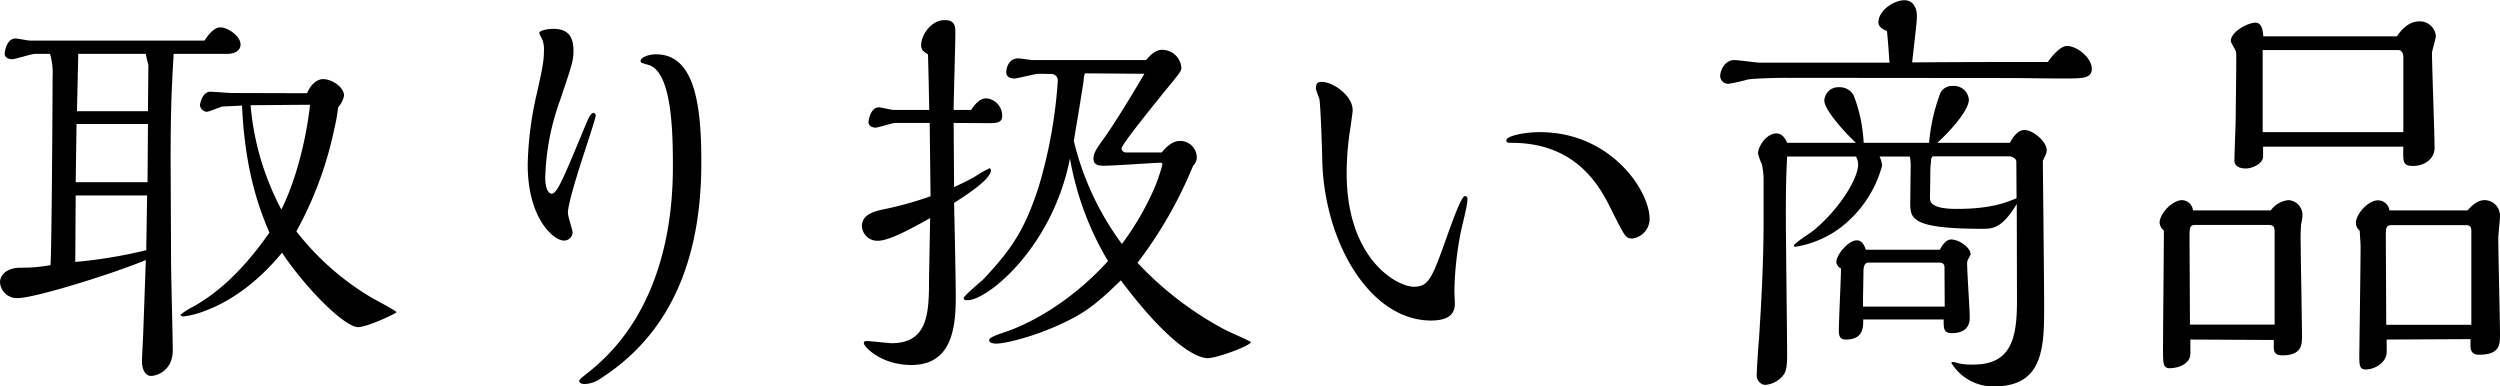 <svg xmlns="http://www.w3.org/2000/svg" viewBox="0 0 467.68 72.24"><g id="レイヤー_2" data-name="レイヤー 2"><g id="レイヤー_1-2" data-name="レイヤー 1"><path d="M32.48,10.08c0,.48-.24,3.92-.24,4.64-.24,4.16-.32,9.28-.32,15,0,2.24.08,15.76.08,19,0,2.64.32,14.48.32,16.8,0,3.76-2.88,4.8-4.08,4.8-1,0-1.68-1.12-1.68-2.72,0-.88.24-5,.24-5.44l.48-13.52C21.2,51.2,6.48,55.76,3.36,55.76A3.15,3.15,0,0,1,0,52.8c0-1.36,1.28-2.72,3.84-2.72a29.44,29.44,0,0,0,5.6-.48c.24-2.08.4-32.56.4-35.28a12.58,12.58,0,0,0-.48-4.24H6.56c-.72,0-3.68,1-4.32,1s-1.36-.32-1.36-1,.48-2.88,2-2.88c.4,0,2.4.4,2.8.4H38.24c.56-.8,1.68-2.48,3-2.48S45,6.72,45,8.32c0,1.36-1.44,1.76-2.48,1.76ZM14.16,36.56,14.08,49A88.78,88.78,0,0,0,27.36,46.8l.16-10.24Zm.16-13.36-.16,10.88H27.6l.08-10.88Zm.32-13.12L14.4,20.8H27.68c0-1,.08-8.48.08-8.64a19.5,19.5,0,0,1-.48-2.08Zm42.8,7.36c.8-1.92,2.08-2.64,3-2.64,1.6,0,3.92,1.44,3.92,3.12a4.68,4.68,0,0,1-1.12,2.16A27.44,27.44,0,0,1,62.56,24a68.64,68.64,0,0,1-7.12,19.28A50.35,50.35,0,0,0,69.92,55.92c.72.4,4.24,2.24,4.24,2.48S68.64,61.2,67,61.2c-2.48,0-9.6-7-14.24-13.92C51,49.36,45.6,55.84,37.2,58.56a16.09,16.09,0,0,1-2.88.64c-.24,0-.56-.16-.56-.32a12.68,12.68,0,0,1,2.4-1.52C42,54.08,46.56,49,50.4,43.52,49,40.16,45.84,32.88,45.28,19.76c-.24,0-3.52.16-3.6.16-.48.08-2.64,1-3,1a1.45,1.45,0,0,1-1.28-1.2c0-.32.48-2.56,1.92-2.56.64,0,3.52.24,4.08.24ZM46.88,19.68A50.59,50.59,0,0,0,52.64,39.2c3.6-7.28,5-16.16,5.36-19.6C56.24,19.6,48.48,19.68,46.88,19.68Z"/><path d="M103.2,36.24c1,0,2.08-2.56,6.32-12.8.4-.88.88-2.32,1.52-2.32.24,0,.4.32.4.48,0,1-5.2,15.28-5.2,18.24,0,.64.88,3.2.88,3.68A1.6,1.6,0,0,1,105.44,45c-1.68,0-6.72-3.84-6.72-14.24A64,64,0,0,1,100.4,17.6c1-4.48,1.36-6.08,1.36-8.24a4.74,4.74,0,0,0-.4-2.16,6,6,0,0,1-.48-1c0-.48,1.44-.8,2.64-.8,2.32,0,3.76,1,3.76,4.08,0,1.84-.24,2.56-2.48,9.2A45.83,45.83,0,0,0,102,33.2C102,36,103,36.24,103.2,36.24Zm18.16-24.08c-1.36-.4-1.52-.4-1.52-.8,0-.56,1.36-1.2,2.88-1.2,7.36,0,8.48,9.76,8.48,20.24,0,18-5.68,31.92-18.72,40.32a5.44,5.44,0,0,1-3.12,1.12c-.48,0-1-.16-1-.56s1-1,1.36-1.36c16.16-12.4,16.16-33.6,16.16-39.52C125.84,25.52,125.84,13.52,121.36,12.16Z"/><path d="M178.4,23l.08,12c1.2-.56,2.56-1.2,3.84-1.92a20.54,20.54,0,0,1,2.8-1.6c.08,0,.24.08.24.4,0,1.6-4.24,4.4-6.88,6.08.08,2.8.32,15,.32,17.52,0,5.84-.72,12.8-8.32,12.8-5.68,0-8.88-3.44-8.88-4.08,0-.4.32-.4.48-.4.8,0,4.08.4,4.72.4,6.88,0,7-5.76,7-12.24L174,40.8c-2.88,1.6-7.52,4.24-9.76,4.24a2.88,2.88,0,0,1-3-2.72c0-2.4,2.64-2.88,5-3.36a66.53,66.53,0,0,0,7.84-2.24L173.92,23h-6.4c-.64,0-3.2.88-3.76.88-.4,0-1.28-.24-1.28-1,0-.64.48-2.8,1.92-2.8.48,0,2.32.48,2.72.48h6.72c-.08-3.36-.08-4.88-.24-10.4-.64-.4-1.28-.72-1.28-1.68,0-2,1.92-4.72,4.4-4.72,2,0,2,1.28,2,2.4,0,2.32-.32,12.32-.32,14.4h3.28c.64-1,1.6-2.16,2.8-2.16a3.24,3.24,0,0,1,3,3.28c0,1.28-1,1.36-2.56,1.36Zm15.92-9.2c-.72,0-3.92.88-4.56.88s-1.52-.24-1.52-1.12.48-2.64,2.24-2.64c.4,0,2.32.32,2.72.32h21.2c.64-.72,1.6-1.92,3-1.92a3.6,3.6,0,0,1,3.6,3.36c0,.64-.32,1-3.44,4.8-1.2,1.52-7.76,9.52-7.76,10.32a.85.85,0,0,0,.8.72h6.72c.48-.56,1.76-2.16,3.44-2.16a3.11,3.11,0,0,1,3.12,3A2.12,2.12,0,0,1,223.2,31a79.78,79.78,0,0,1-10.4,18.16A62.43,62.43,0,0,0,229,61.6c.72.4,5,2.24,5,2.4,0,.64-6.32,3-8.08,3-2.16,0-7.44-2.8-16.24-14.56-3.84,3.76-6,5.52-9.2,7.2-6.32,3.28-12.48,4.64-14.08,4.64-.48,0-1.36-.08-1.36-.64s1.84-1.12,2.72-1.44c1.28-.4,10.48-3.44,19.52-13.36a56.26,56.26,0,0,1-7.12-19.2C196.88,46.32,184.72,56.16,181,56.16c-.32,0-.72,0-.72-.4s3.12-3,3.68-3.52c5.36-5.68,7.76-9.36,10.32-17.2a89.56,89.56,0,0,0,3.6-19.84,1.21,1.21,0,0,0-1.12-1.36Zm8.64-.08a4.44,4.44,0,0,0-.24,1.36c-.64,4.16-1.12,7-1.84,11.28a53.2,53.2,0,0,0,9,19.28A52.25,52.25,0,0,0,215.12,37a32.48,32.48,0,0,0,2.32-6.16c0-.32-.08-.4-.4-.4-.72,0-8.72.56-10.4.56-.8,0-2.08,0-2.08-1.28,0-1.12.56-1.92,2.24-4.24,2.24-3.2,5.6-8.8,7.28-11.68Z"/><path d="M273.36,43a61.16,61.16,0,0,0-1.28,11.36c0,.4.08,2.16.08,2.48,0,2.56-2.16,3.12-4.48,3.12-11.2,0-19.84-14.24-20.32-29.76,0-1.28-.32-11-.56-11.76a16.76,16.76,0,0,1-.64-1.84c0-1,.32-1.28,1.12-1.28,2.08,0,5.76,2.56,5.76,5.28,0,.48-.24,2-.4,3.2a54.48,54.48,0,0,0-.72,8.56c0,16.24,9.52,21.28,12.56,21.28,2.88,0,3.44-1.6,6.56-10.4.48-1.28,2.32-6.56,3-6.56.4,0,.48.32.48.56C274.56,38.24,273.52,42.24,273.36,43Zm31.84,1.6c-1.12,0-1.28-.48-3.76-5.36C299.36,35,295,26.72,282.8,26.72c-.72,0-1,0-1-.48,0-.8,3.36-1.52,6.24-1.52,13.36,0,20.56,11,20.56,16.24A3.73,3.73,0,0,1,305.2,44.64Z"/><path d="M333.92,14.56c-1,0-5.6.08-7,.32a29.05,29.05,0,0,1-3.6.8,1.5,1.5,0,0,1-1.52-1.44c0-1,.8-3,2.64-3,.8,0,4.08.48,4.8.48h24.24c-.16-1.76-.16-2.64-.48-5.92-.8-.32-1.6-.8-1.6-1.6,0-2.24,2.88-4.16,4.88-4.16,1.44,0,2.32,1.2,2.32,3,0,1.36-.8,7.44-.88,8.64,8.56-.08,15.44-.08,25.36-.08.4-.56,2.16-3,3.6-3,1.84,0,4.64,2.16,4.64,4.32,0,1.28-1.12,1.6-2.16,1.68-.64.08-2,.08-3.6.08-3.2,0-7.44-.08-8.64-.08Zm43.36,23.6c-2.8,4.64-4.56,4.64-6.48,4.64-13.44,0-13.44-2-13.44-4.88,0-1.12.08-6.16.08-7.2a9.89,9.89,0,0,0-.16-1.44H351.6a4.09,4.09,0,0,1,.48,1.76,21.77,21.77,0,0,1-8.4,12,19.27,19.27,0,0,1-7.76,3.12c-.16,0-.32,0-.32-.24,0-.4,3.2-2.4,3.76-2.88,5.12-4.32,8.24-9.84,8.24-12.24a3.06,3.06,0,0,0-.4-1.52H334.32c-.16,3.36-.24,5.68-.24,11,0,4.16.24,22.48.24,26.16,0,2.72-.32,3.36-1,4.08A4.73,4.73,0,0,1,330.16,72a1.75,1.75,0,0,1-1.52-1.92c0-1,.32-5.84.4-6.4.32-4.88.88-13.92.88-22.4V33.84a14.22,14.22,0,0,0-.32-3.12,10,10,0,0,1-.72-2c0-1.36,1.6-3.76,3.44-3.76,1,0,1.6.8,2,1.76H347.2c-2.08-1.92-5.92-6.16-5.92-7.92a2.62,2.62,0,0,1,2.8-2.48,2.91,2.91,0,0,1,2.72,1.6,28.55,28.55,0,0,1,1.84,8.8h12.24A34.57,34.57,0,0,1,363,17.36a2.45,2.45,0,0,1,2.32-1.28,2.79,2.79,0,0,1,3,2.56c0,2.08-3.76,6.16-5.92,8.08h13.6c.64-1.2,1.52-2.4,2.72-2.4,1.6,0,4.16,2.16,4.16,3.76,0,.48-.08.64-.72,2,0,1,.24,22.64.24,27,0,7.6,0,15.2-9.28,15.2a9.13,9.13,0,0,1-8.08-4.4c0-.08.16-.16.32-.16a4.27,4.27,0,0,1,1,.24,11.75,11.75,0,0,0,2.8.24c7,0,8.16-4.8,8.16-11.84Zm-28.72,21.6c0,1.52,0,3.76-3.28,3.76-1.12,0-1.28-.72-1.28-1.76,0-1.84.4-9.84.4-11.52a1.61,1.61,0,0,1-.88-1.2c0-1.36,2.24-4.08,3.84-4.08,1,0,1.44,1,1.68,1.76h13.84c.56-1,1.2-1.92,2.16-1.92,1.36,0,3.6,1.44,3.6,2.8a7.4,7.4,0,0,1-.4.8,1.67,1.67,0,0,0-.24,1c0,1.6.48,8.48.48,9.92,0,.72,0,3-3.36,3-1.52,0-1.52-.88-1.52-2.56ZM363.76,50c0-.56-.32-.88-1-.88H349.6c-1,0-1,1.12-1,2,0,.72-.08,4-.08,4.64v1.6h15.28ZM377.2,30.24c0-.64-.88-1-1.36-1H361.52l-.24.4c0,.32-.16,1.52-.16,1.84,0,.88-.08,5.52-.08,5.68.08.64.24,1.92,5,1.92,6.24,0,9.12-1.12,11.2-2Z"/><path d="M409.76,63.52v2.56c0,2.24-2.64,2.8-3.84,2.8s-1.28-.8-1.28-3.12c0-3.6.16-19.44.16-22.64a2.09,2.09,0,0,1-.8-1.44c0-1.68,2.32-4.24,4.24-4.24a2.13,2.13,0,0,1,2,1.92H424.8a4.65,4.65,0,0,1,3.28-1.92,2.77,2.77,0,0,1,2.64,3,7.72,7.72,0,0,1-.24,1.44,34.3,34.3,0,0,0-.08,3.92c0,2.72.24,14.56.24,17,0,1.68,0,3.68-3.76,3.68-1.52,0-1.52-1-1.52-1.68v-1.2Zm15.76-20c0-.88-.08-1.44-1.12-1.44H410.72c-1.12,0-1.12.48-1.12,2.48l.08,16.16h15.84Zm-2.16-16.08v1.84c0,1.36-2.08,2.24-3.2,2.24s-2.16-.4-2.16-1.44c0-1.28.24-7,.24-8.24,0-1.52.16-10.88.08-12,0-.4-1-1.84-1-2.16,0-1.76,3.2-3.44,4.64-3.44.72,0,1.36.64,1.44,2.56h25c1-1.52,2.4-2.8,4.16-2.8a3,3,0,0,1,3.12,2.72c0,.56-.72,2.72-.72,3.2,0,2.8.48,15.2.48,17.76,0,2-1.84,3.36-4,3.36-1.92,0-1.92-.64-1.84-3.6ZM449.6,10.72c0-.64-.24-1.36-1-1.36H423.28V24.72H449.6Zm-3.12,52.8v2.32c0,2-2.24,3.28-3.92,3.28-1.2,0-1.2-.88-1.2-2.72,0-.4.24-17,.24-20.24,0-.64-.08-1.36-.16-3a1.89,1.89,0,0,1-.72-1.44c0-1.68,2.32-4.24,4.08-4.24A2.17,2.17,0,0,1,447,39.36H461.6c1-1.12,2-1.92,3.2-1.92a2.91,2.91,0,0,1,2.88,3c0,.64-.32,3.52-.32,4.08,0,2.88.32,15.44.32,18,0,1.92,0,3.84-3.92,3.84-1.52,0-1.6-1-1.6-1.92v-1Zm15.84-20.4c0-.64-.24-1-1-1H447.44c-1.12,0-1.12.48-1.12,2.48l.08,16.16h15.92Z"/></g></g></svg>